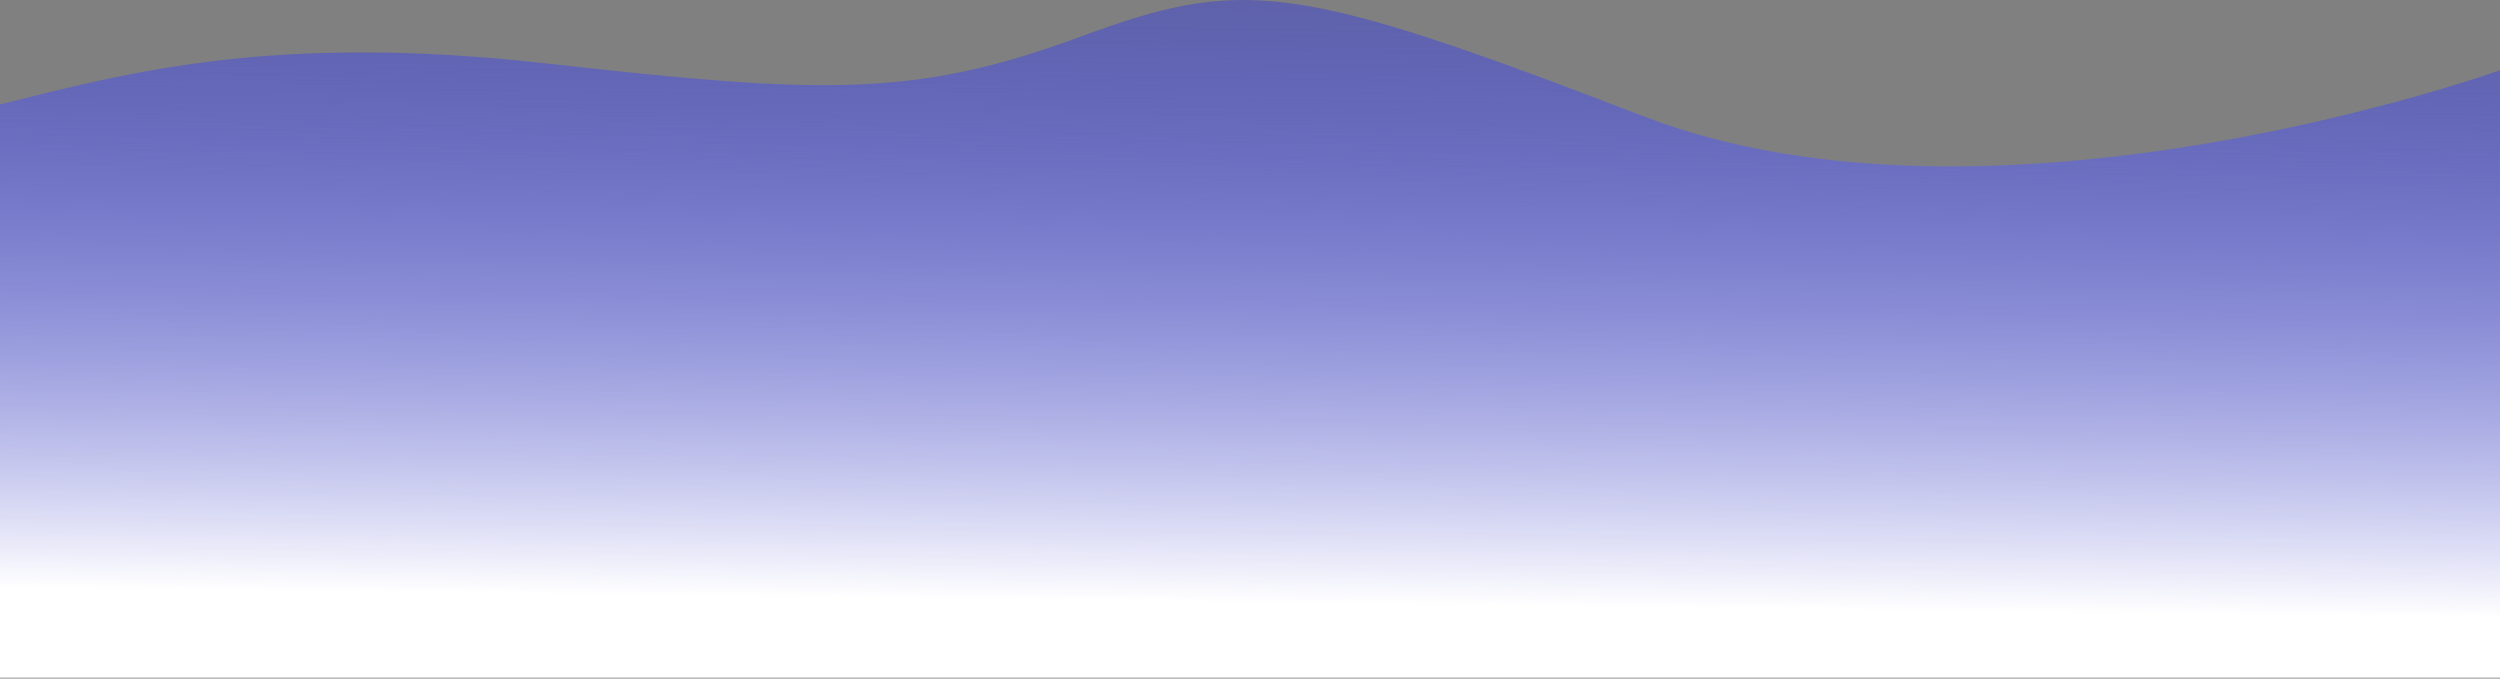 <svg width="1518" height="412" viewBox="0 0 1518 412" fill="none" xmlns="http://www.w3.org/2000/svg">
<rect x="0" y="0" width="1518" height="412" fill="#808080" stroke="none"/>
<path d="M997.997 70.653C785.195 -11.24 754.857 -14.25 654.997 22.653C555.136 59.556 497.527 57.102 332.139 38.556C166.751 20.01 79.123 43.633 1.41284e-07 63.414C1.41283e-07 151.347 9.16803e-07 411.5 9.16803e-07 411.5L1518 411.5L1518 42.656C1518 42.656 1211.19 152.696 997.997 70.653Z" fill="url(#paint0_linear_321_13035)"/>
<defs>
<linearGradient id="paint0_linear_321_13035" x1="816.5" y1="-44.5" x2="811.5" y2="367" gradientUnits="userSpaceOnUse">
<stop stop-color="#000AFF" stop-opacity="0.25"/>
<stop offset="1" stop-color="white"/>
</linearGradient>
</defs>
</svg>

